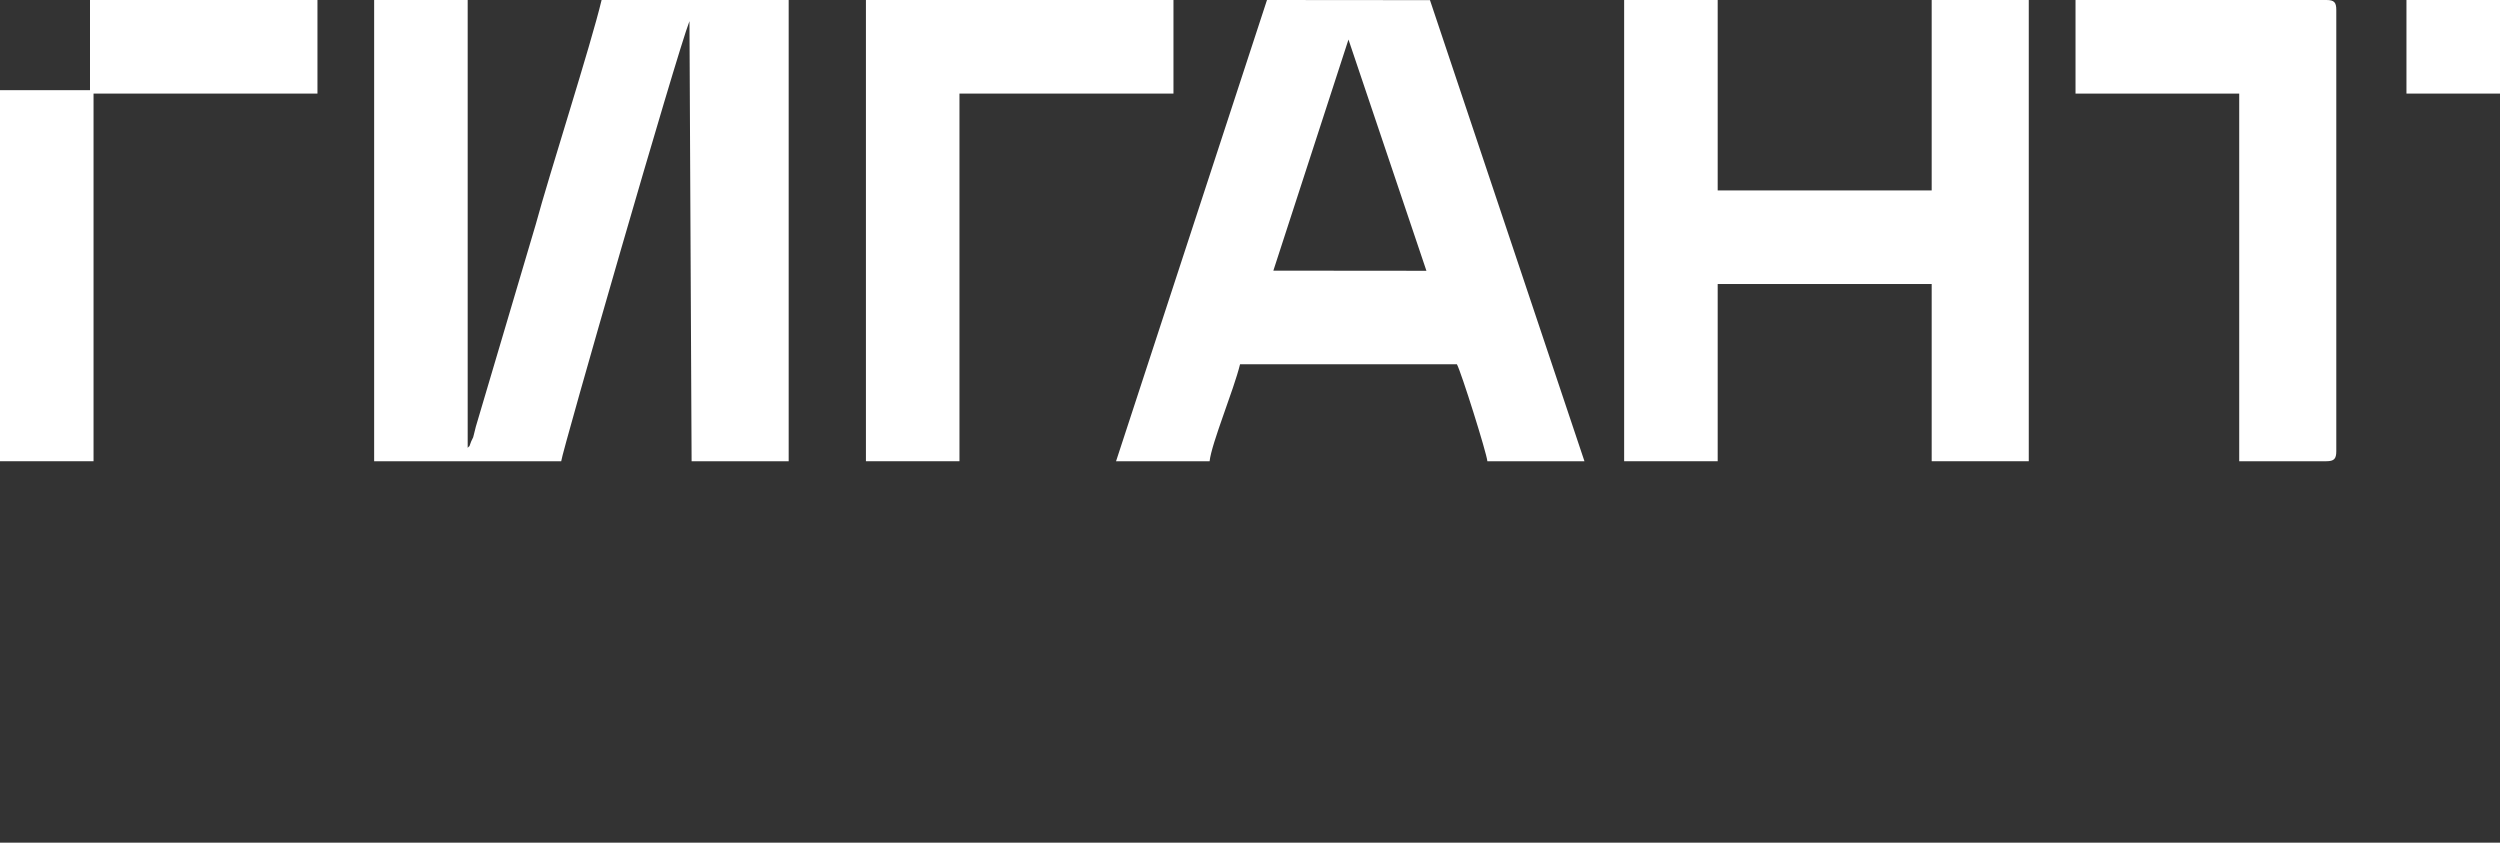 <svg width="178" height="60" viewBox="0 0 178 60" fill="none" xmlns="http://www.w3.org/2000/svg">
<rect x="0" y="0" width="178" height="60" fill="#333333" stroke="none"/>
<path fill-rule="evenodd" clip-rule="evenodd" d="M26.639 32.84H39.958C40.009 32.199 48.182 3.817 49.09 1.505L49.242 32.84H56.154V0H42.834C42.077 3.186 39.101 12.433 38.142 15.988L34.005 29.955C33.904 30.275 33.854 30.46 33.753 30.887C33.652 31.237 33.753 31.023 33.551 31.422C33.299 32.063 33.551 31.577 33.299 31.888V0H26.639V32.84H26.639Z" fill="white"/>
<path fill-rule="evenodd" clip-rule="evenodd" d="M115.639 32.84H122.299V20.222H137.536V32.84H144.448V0H137.536V13.559H122.299V0H115.639V32.84Z" fill="white"/>
<path fill-rule="evenodd" clip-rule="evenodd" d="M96.012 2.817L101.561 19.28L90.663 19.27L96.011 2.816L96.012 2.817ZM79.463 32.84H86.123C86.274 31.519 87.838 27.789 88.292 25.934H103.731C104.034 26.478 105.85 32.247 105.901 32.84H112.813L101.814 0.01L90.21 0L79.463 32.84Z" fill="white"/>
<path fill-rule="evenodd" clip-rule="evenodd" d="M61.654 32.84H68.314V6.663H83.551V0H61.654V32.84Z" fill="white"/>
<path fill-rule="evenodd" clip-rule="evenodd" d="M147.777 6.663H159.432V32.84H165.638C166.193 32.84 166.344 32.665 166.344 32.121V0.709C166.344 0.166 166.193 0 165.638 0H147.777V6.664V6.663Z" fill="white"/>
<path fill-rule="evenodd" clip-rule="evenodd" d="M6.408 6.42H0V32.84H6.66V6.663H22.603V0H6.408V6.42Z" fill="white"/>
<path fill-rule="evenodd" clip-rule="evenodd" d="M171.34 6.663H178V0H171.34V6.663Z" fill="white"/>
</svg>
